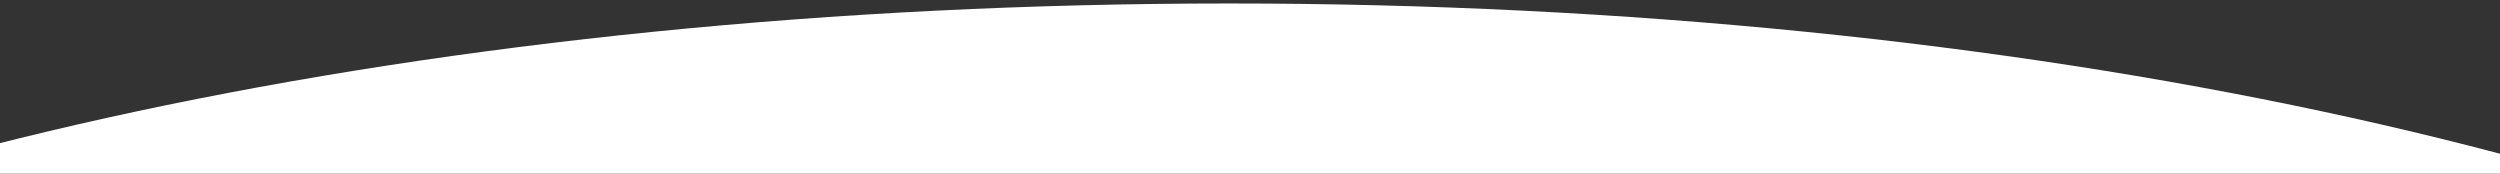 <svg id="e0f5c277-1d4b-4503-a49a-7db1da1b1120" data-name="a93f8106-fa03-4540-ba8c-d1bd43fd477f" xmlns="http://www.w3.org/2000/svg" width="1800" height="125" viewBox="0 0 1800 125"><rect x="0" y="0" width="1800" height="125" fill="#333333" stroke="none"/><title>white-curve-up-lg</title><path d="M2234.26,284.64C1960.26,115.67,1458.63,2.5,885.18,2.5S-189.91,115.67-463.91,284.64Z" style="fill:#fff"/></svg>